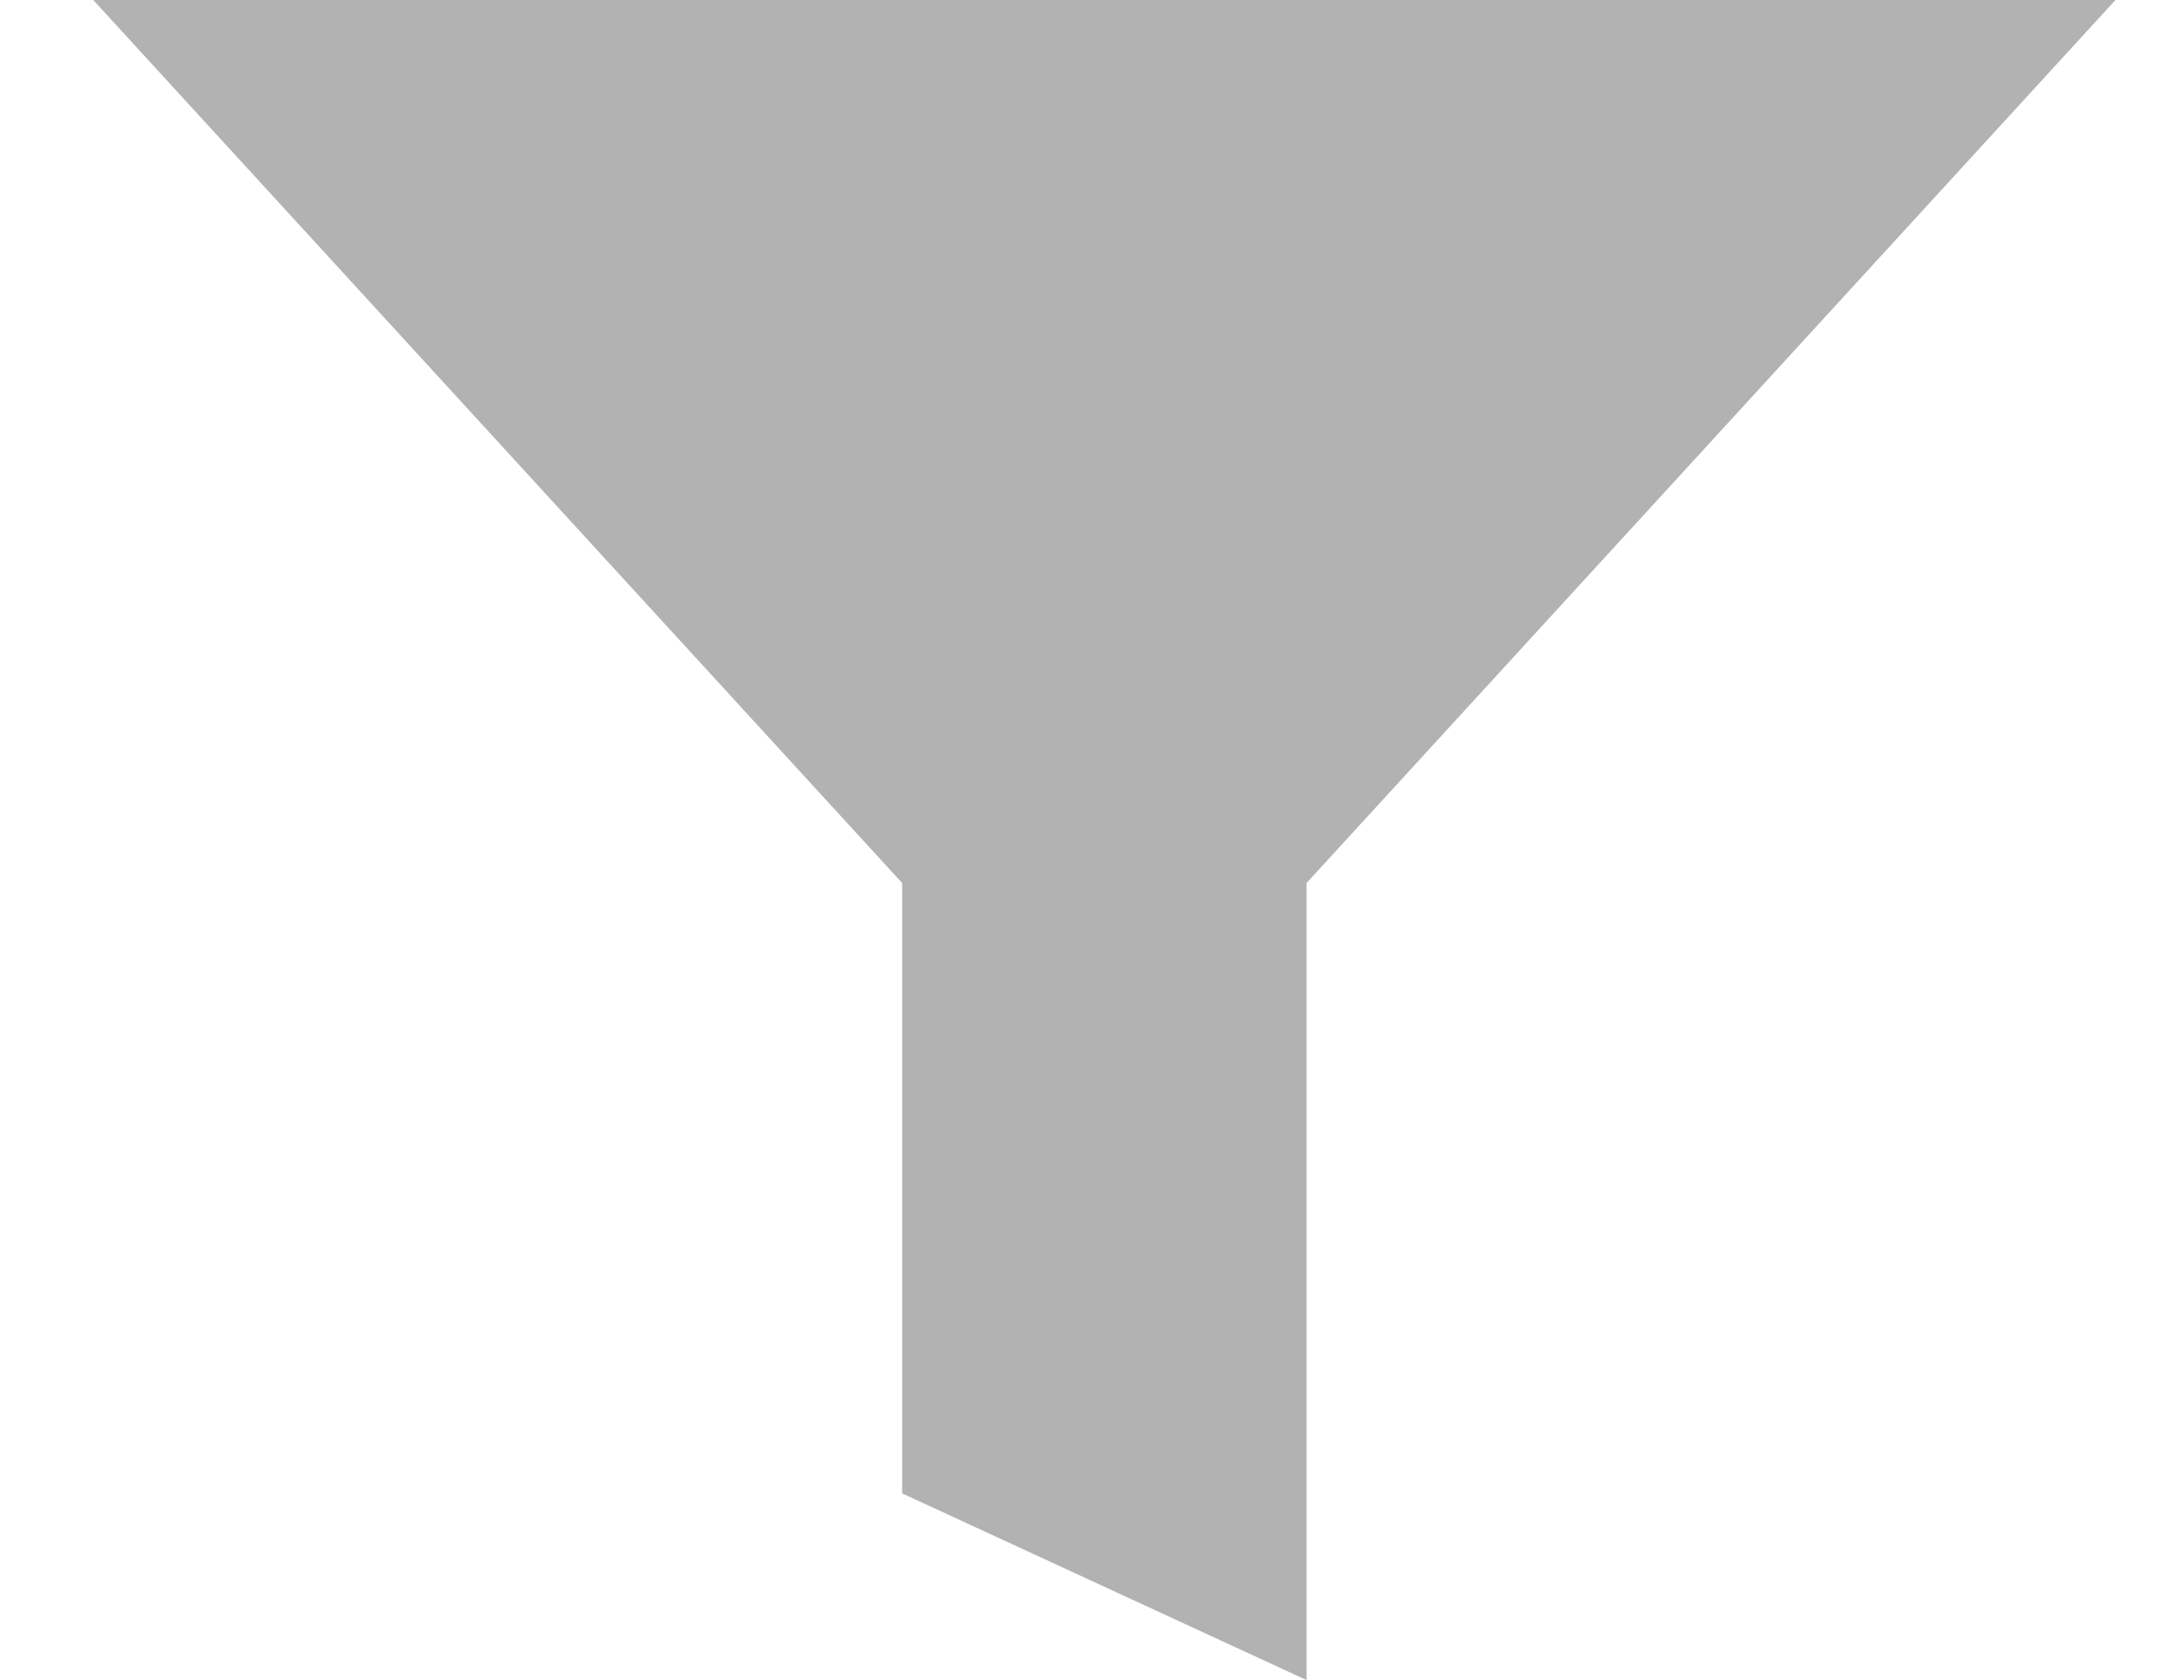 <svg width="13" height="10" viewBox="0 0 13 10" fill="none" xmlns="http://www.w3.org/2000/svg">
<g clip-path="url(#clip0_7195_355)">
<path d="M12.592 0H0.555L5.37 5.256V8.889L7.777 10V5.256L12.592 0Z" fill="#B2B2B2"/>
</g>
<defs>
<clipPath id="clip0_7195_355">
<rect width="13" height="10" fill="white" transform="matrix(-1 0 0 1 13 0)"/>
</clipPath>
</defs>
</svg>
